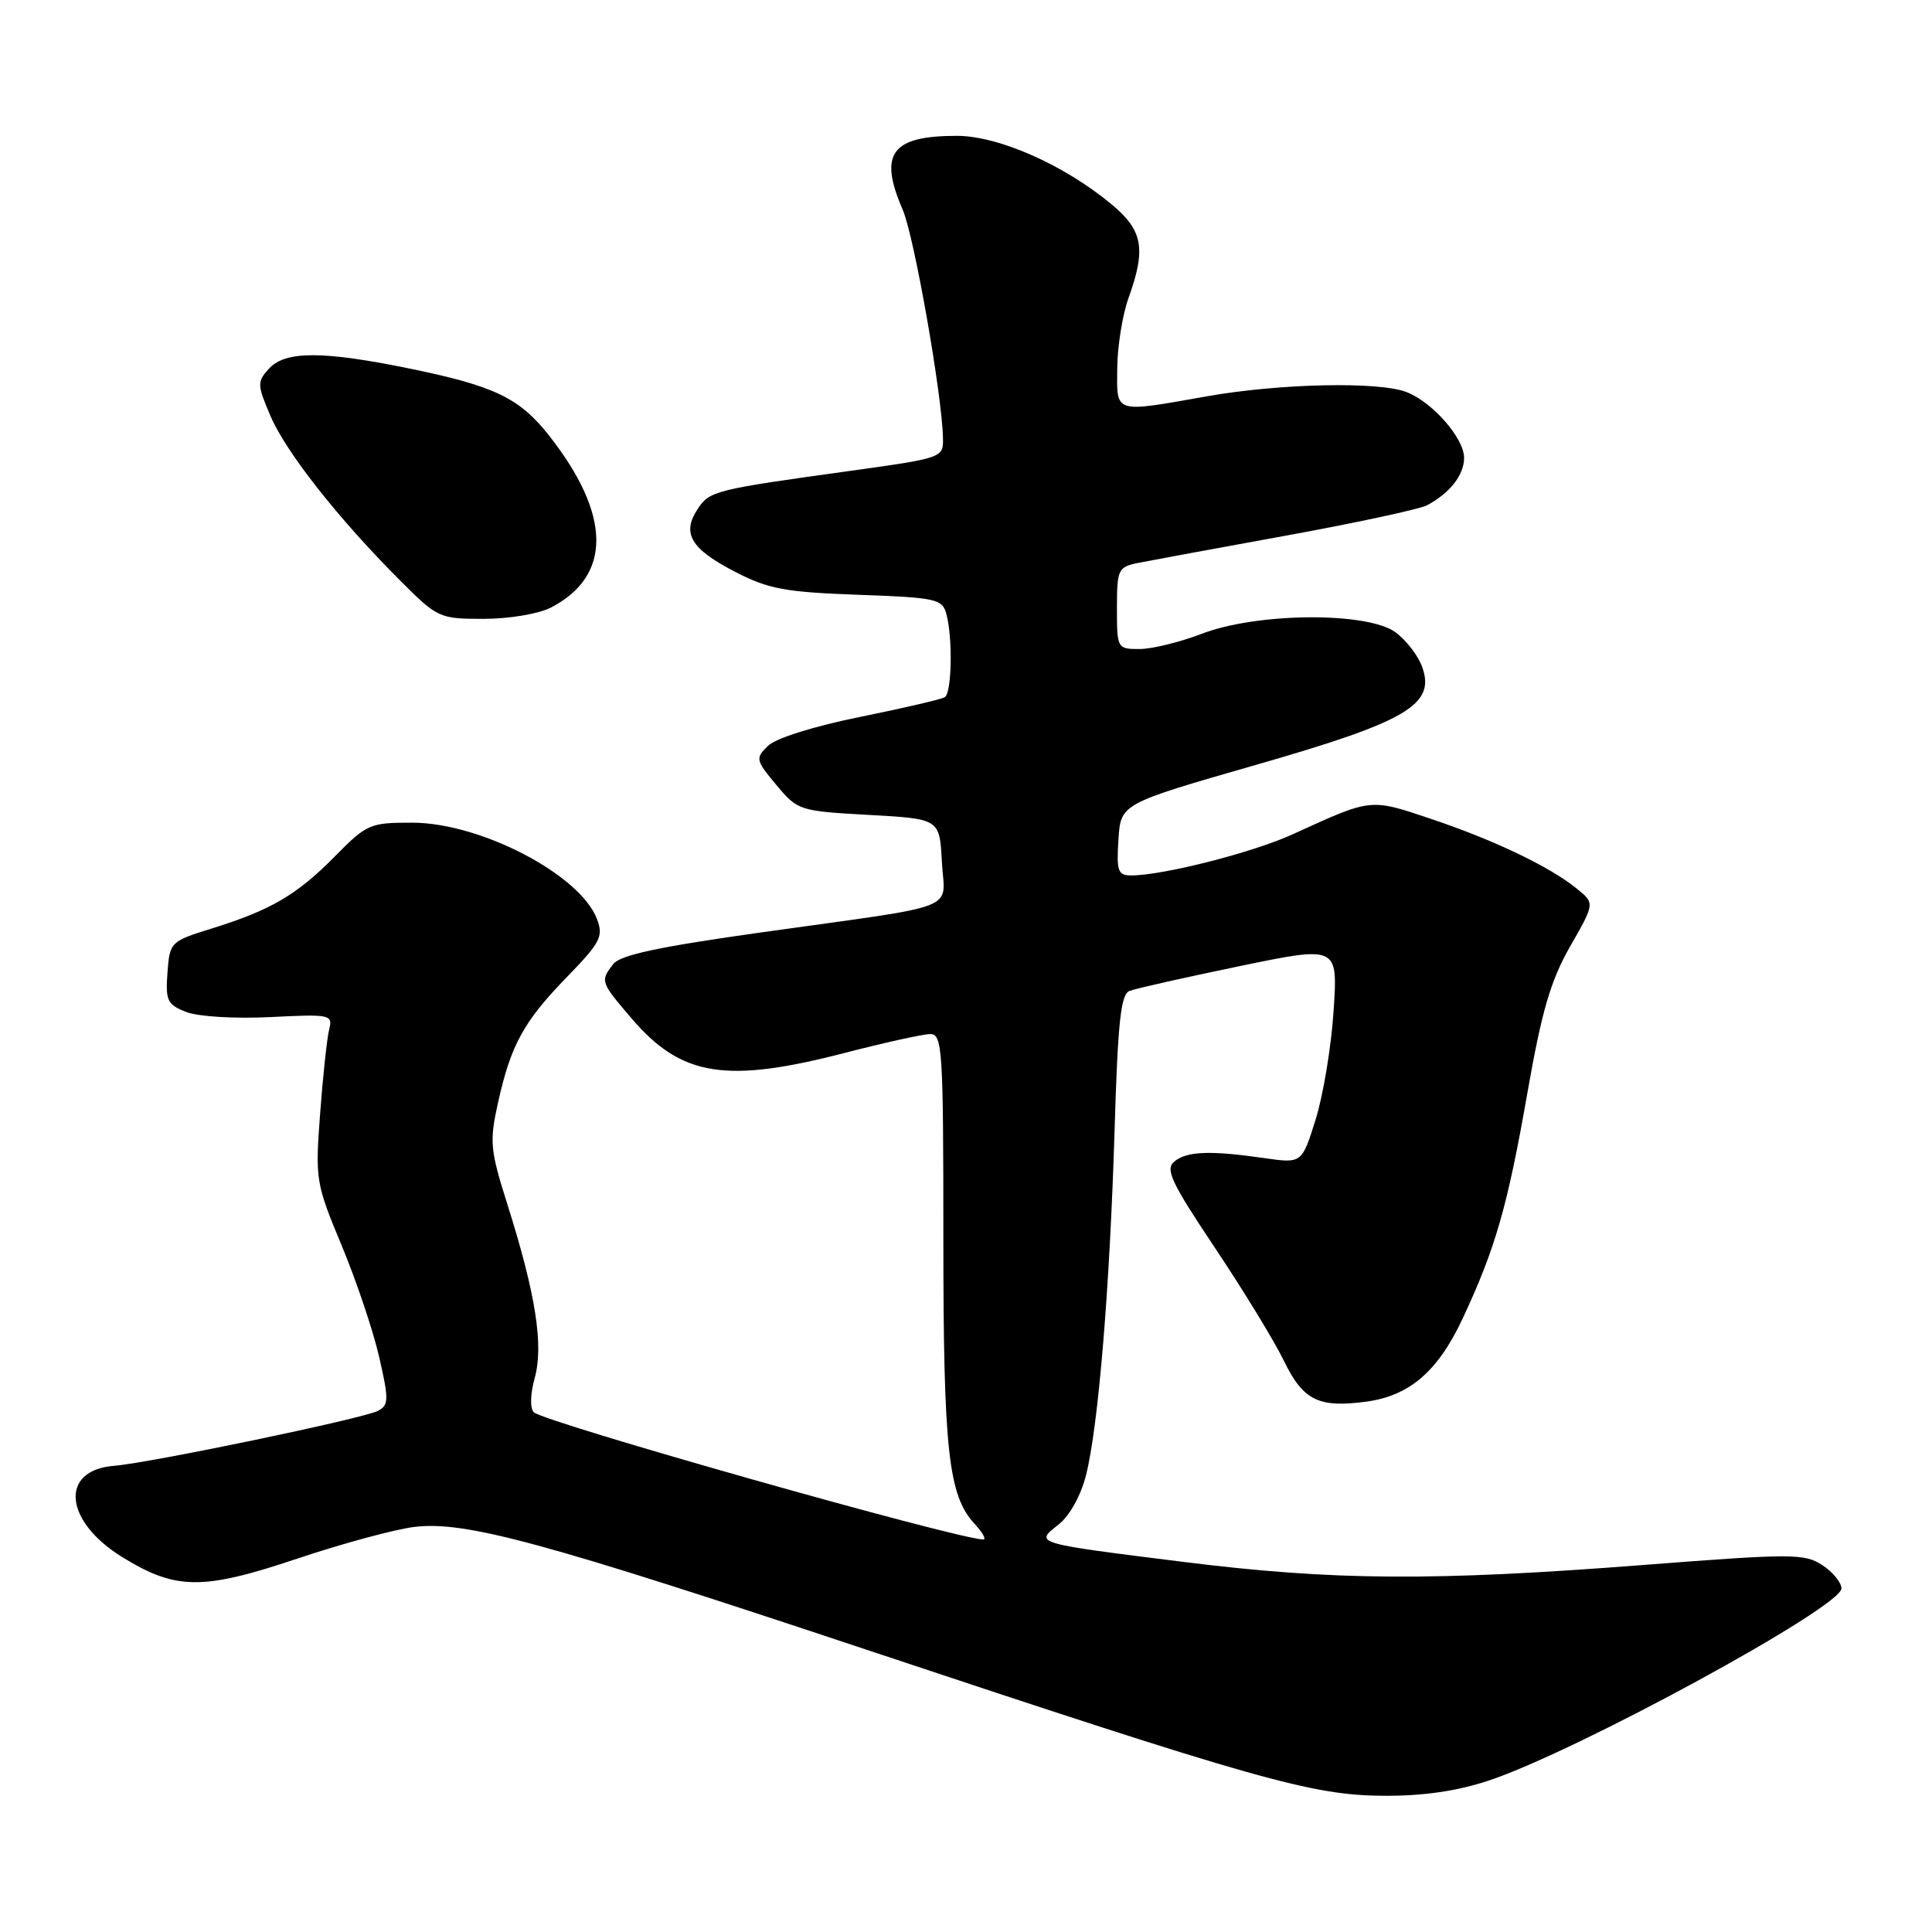 <?xml version="1.0" encoding="UTF-8" standalone="no"?>
<!DOCTYPE svg PUBLIC "-//W3C//DTD SVG 1.1//EN" "http://www.w3.org/Graphics/SVG/1.1/DTD/svg11.dtd" >
<svg xmlns="http://www.w3.org/2000/svg" xmlns:xlink="http://www.w3.org/1999/xlink" version="1.1" viewBox="0 0 256 256">
 <g >
 <path fill="currentColor"
d=" M 197.28 235.93 C 208.99 232.03 244.00 212.95 244.00 210.48 C 244.00 209.69 242.86 208.30 241.47 207.39 C 239.11 205.84 237.47 205.84 217.72 207.37 C 189.93 209.53 176.62 209.44 156.81 206.96 C 136.89 204.47 137.07 204.52 140.26 202.01 C 141.74 200.85 143.22 198.18 143.91 195.44 C 145.54 188.97 147.06 170.60 147.69 149.68 C 148.12 135.41 148.51 131.74 149.67 131.30 C 150.47 130.99 157.00 129.52 164.20 128.03 C 177.28 125.32 177.28 125.32 176.71 133.91 C 176.41 138.64 175.33 145.13 174.33 148.34 C 172.50 154.17 172.50 154.17 167.50 153.45 C 160.34 152.42 157.26 152.54 155.60 153.91 C 154.37 154.94 155.19 156.67 160.97 165.32 C 164.72 170.93 168.84 177.67 170.11 180.29 C 172.67 185.56 174.70 186.57 181.01 185.73 C 186.78 184.95 190.51 181.74 193.80 174.73 C 198.16 165.41 199.75 159.88 202.39 144.80 C 204.30 133.91 205.47 129.93 208.06 125.39 C 211.33 119.68 211.33 119.68 208.92 117.74 C 205.32 114.82 198.01 111.33 189.63 108.51 C 181.49 105.78 181.81 105.74 171.33 110.53 C 166.03 112.96 154.10 116.00 149.88 116.00 C 148.13 116.00 147.93 115.43 148.20 111.25 C 148.50 106.50 148.50 106.50 166.35 101.37 C 186.45 95.60 190.23 93.38 188.45 88.38 C 187.93 86.91 186.35 84.85 184.94 83.80 C 181.25 81.05 166.59 81.15 159.24 83.98 C 156.35 85.09 152.63 86.00 150.99 86.00 C 148.04 86.00 148.00 85.93 148.00 80.58 C 148.00 75.47 148.16 75.13 150.75 74.60 C 152.26 74.30 161.12 72.66 170.42 70.97 C 179.73 69.27 188.14 67.46 189.10 66.95 C 192.13 65.32 194.00 62.93 194.00 60.67 C 194.00 58.05 189.78 53.25 186.34 51.94 C 182.64 50.53 169.60 50.81 160.00 52.50 C 147.47 54.71 147.99 54.87 148.04 48.75 C 148.07 45.86 148.74 41.70 149.53 39.50 C 151.89 32.94 151.45 30.52 147.25 27.04 C 140.95 21.82 132.30 18.00 126.77 18.00 C 118.11 18.00 116.39 20.35 119.61 27.78 C 121.13 31.28 124.85 52.41 124.95 58.09 C 125.00 60.65 124.85 60.70 112.75 62.38 C 94.63 64.89 94.02 65.04 92.42 67.48 C 90.32 70.69 91.54 72.73 97.37 75.75 C 101.81 78.05 104.00 78.46 113.66 78.81 C 124.06 79.18 124.86 79.36 125.40 81.36 C 126.26 84.55 126.12 91.81 125.19 92.38 C 124.74 92.66 119.68 93.84 113.94 95.00 C 107.81 96.24 102.78 97.82 101.75 98.84 C 100.07 100.48 100.13 100.73 102.87 104.01 C 105.70 107.40 105.91 107.47 115.12 107.98 C 124.50 108.50 124.50 108.50 124.80 114.16 C 125.15 120.84 127.89 119.76 101.00 123.53 C 87.31 125.45 82.18 126.54 81.25 127.75 C 79.52 130.01 79.55 130.11 83.69 134.95 C 90.28 142.65 96.18 143.60 112.00 139.50 C 117.22 138.15 122.29 137.03 123.25 137.02 C 124.87 137.00 125.00 138.95 125.00 164.06 C 125.00 192.16 125.66 198.18 129.14 201.92 C 130.20 203.06 130.72 204.00 130.29 203.99 C 126.84 203.95 72.04 188.44 70.73 187.13 C 70.21 186.61 70.26 184.72 70.86 182.56 C 72.05 178.24 70.98 171.44 67.24 159.61 C 64.94 152.35 64.84 151.28 65.99 146.11 C 67.69 138.44 69.39 135.35 75.15 129.43 C 79.57 124.88 79.98 124.08 79.10 121.77 C 76.87 115.90 63.69 109.02 54.64 109.01 C 49.01 109.00 48.60 109.18 44.35 113.50 C 39.32 118.59 35.89 120.60 28.00 123.05 C 22.59 124.73 22.49 124.83 22.19 128.88 C 21.92 132.60 22.16 133.11 24.69 134.10 C 26.28 134.71 31.12 135.00 35.81 134.77 C 43.82 134.37 44.11 134.43 43.61 136.43 C 43.33 137.57 42.79 142.56 42.42 147.53 C 41.76 156.31 41.84 156.80 45.27 165.03 C 47.21 169.69 49.45 176.34 50.24 179.80 C 51.54 185.47 51.52 186.19 50.09 186.94 C 48.18 187.96 19.91 193.84 15.10 194.23 C 7.88 194.81 8.47 201.54 16.16 206.30 C 23.30 210.71 26.82 210.74 39.38 206.53 C 45.37 204.52 52.37 202.63 54.93 202.32 C 61.67 201.52 71.99 204.33 114.68 218.55 C 166.62 235.85 173.83 237.89 183.28 237.95 C 188.60 237.98 193.03 237.34 197.28 235.93 Z  M 72.99 80.51 C 81.10 76.31 81.02 68.23 72.76 57.72 C 68.87 52.77 65.55 51.16 54.58 48.90 C 42.81 46.47 37.80 46.46 35.63 48.86 C 34.05 50.60 34.07 50.99 35.86 55.16 C 37.91 59.94 44.87 68.78 53.03 76.93 C 57.99 81.90 58.22 82.00 64.10 82.00 C 67.47 82.00 71.37 81.34 72.99 80.51 Z "/>
</g>
</svg>